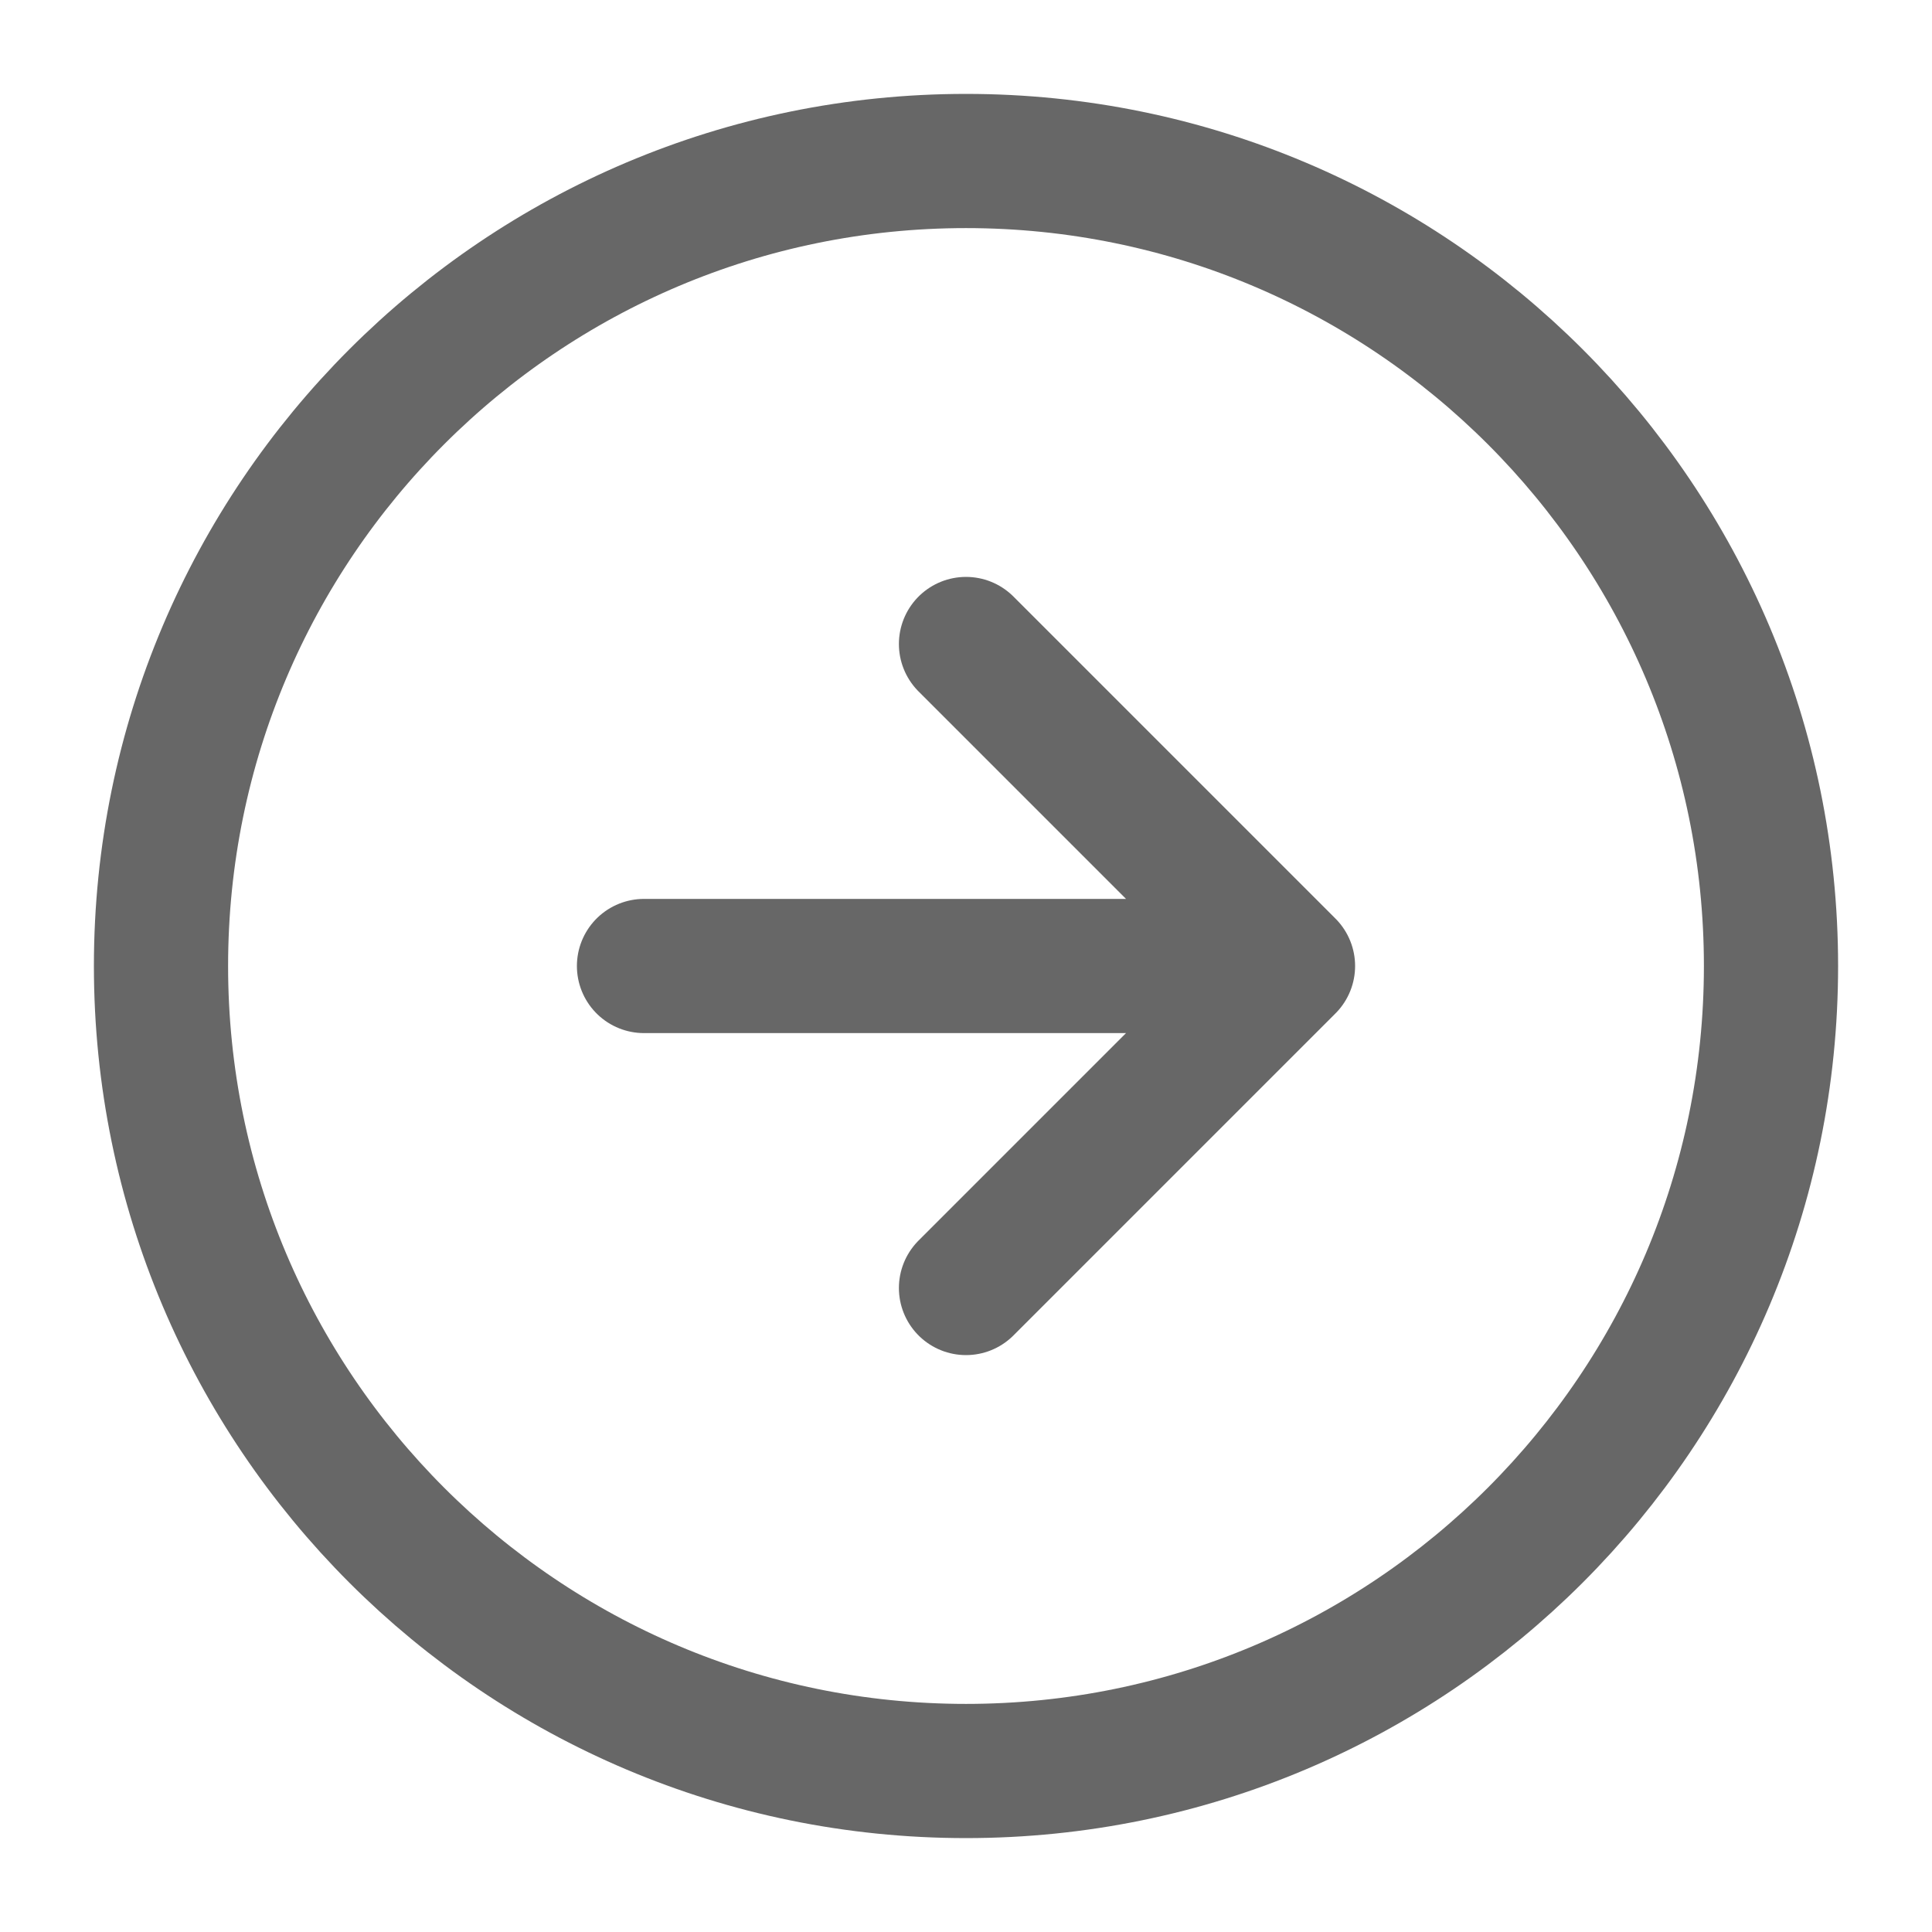 <svg xmlns="http://www.w3.org/2000/svg" width="18" height="18" viewBox="0 0 24 24" fill="none">
  <path d="M12 16L16 12M16 12L12 8M16 12H8M22 12C22 17.523 17.523 22 12 22C6.477 22 2 17.523 2 12C2 6.477 6.477 2 12 2C17.523 2 22 6.477 22 12Z" stroke="#676767" stroke-width="1.667" stroke-linecap="round" stroke-linejoin="round"/>
</svg>